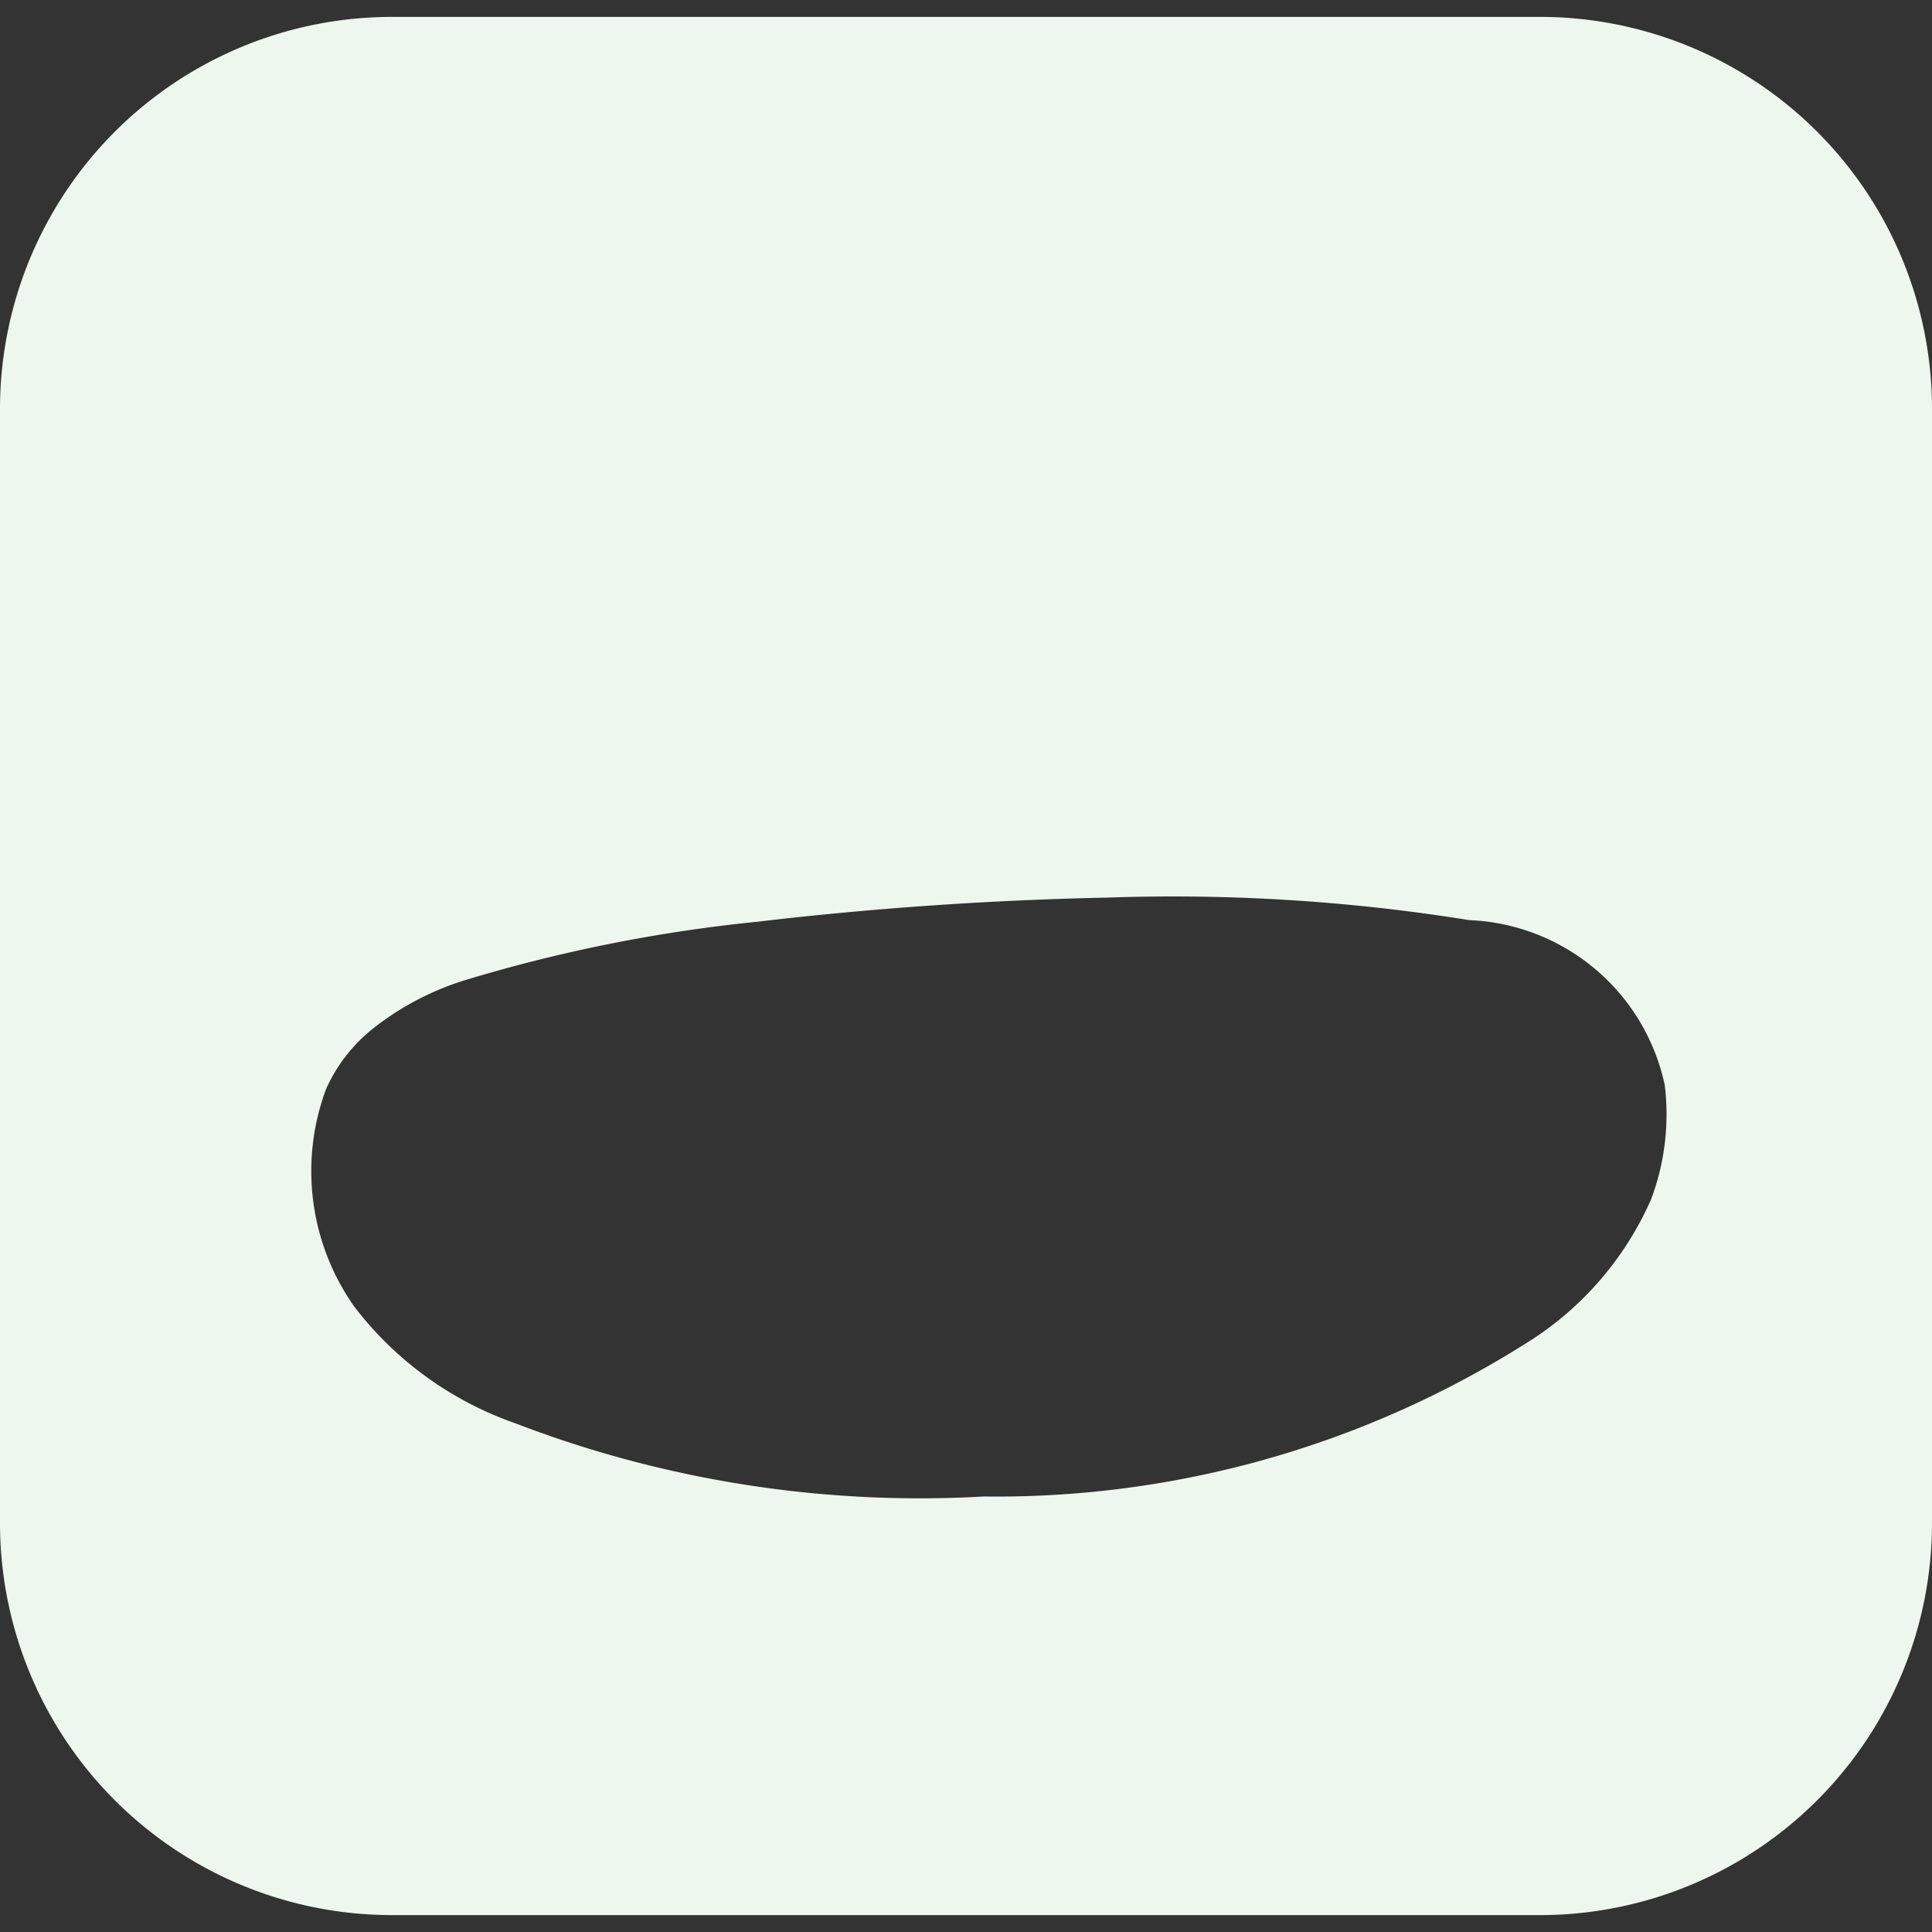 <svg id="Capa_1" data-name="Capa 1" xmlns="http://www.w3.org/2000/svg" viewBox="0 0 24 24"><rect x="0" y="0" width="24" height="24" fill="#333333" stroke="none"/><defs><style>.cls-1{fill:#edf7ed;}</style></defs><path class="cls-1" d="M19.1.21H4.9A4.87,4.87,0,0,0,0,5.08V18.92A4.87,4.87,0,0,0,4.9,23.79H19.1A4.87,4.87,0,0,0,24,18.92V5.08A4.87,4.87,0,0,0,19.1.21ZM20.51,14.9a4,4,0,0,1-1.59,1.81,12.32,12.32,0,0,1-6.7,1.88,14,14,0,0,1-5.82-.91,4.3,4.3,0,0,1-2-1.45,2.92,2.92,0,0,1-.35-2.7,2,2,0,0,1,.58-.75,3.52,3.52,0,0,1,1.2-.62,19.07,19.07,0,0,1,3.58-.71c1.44-.17,2.9-.27,4.36-.3a23.16,23.16,0,0,1,4.48.28,2.59,2.59,0,0,1,2.43,2.05A3,3,0,0,1,20.51,14.9Z"/></svg>